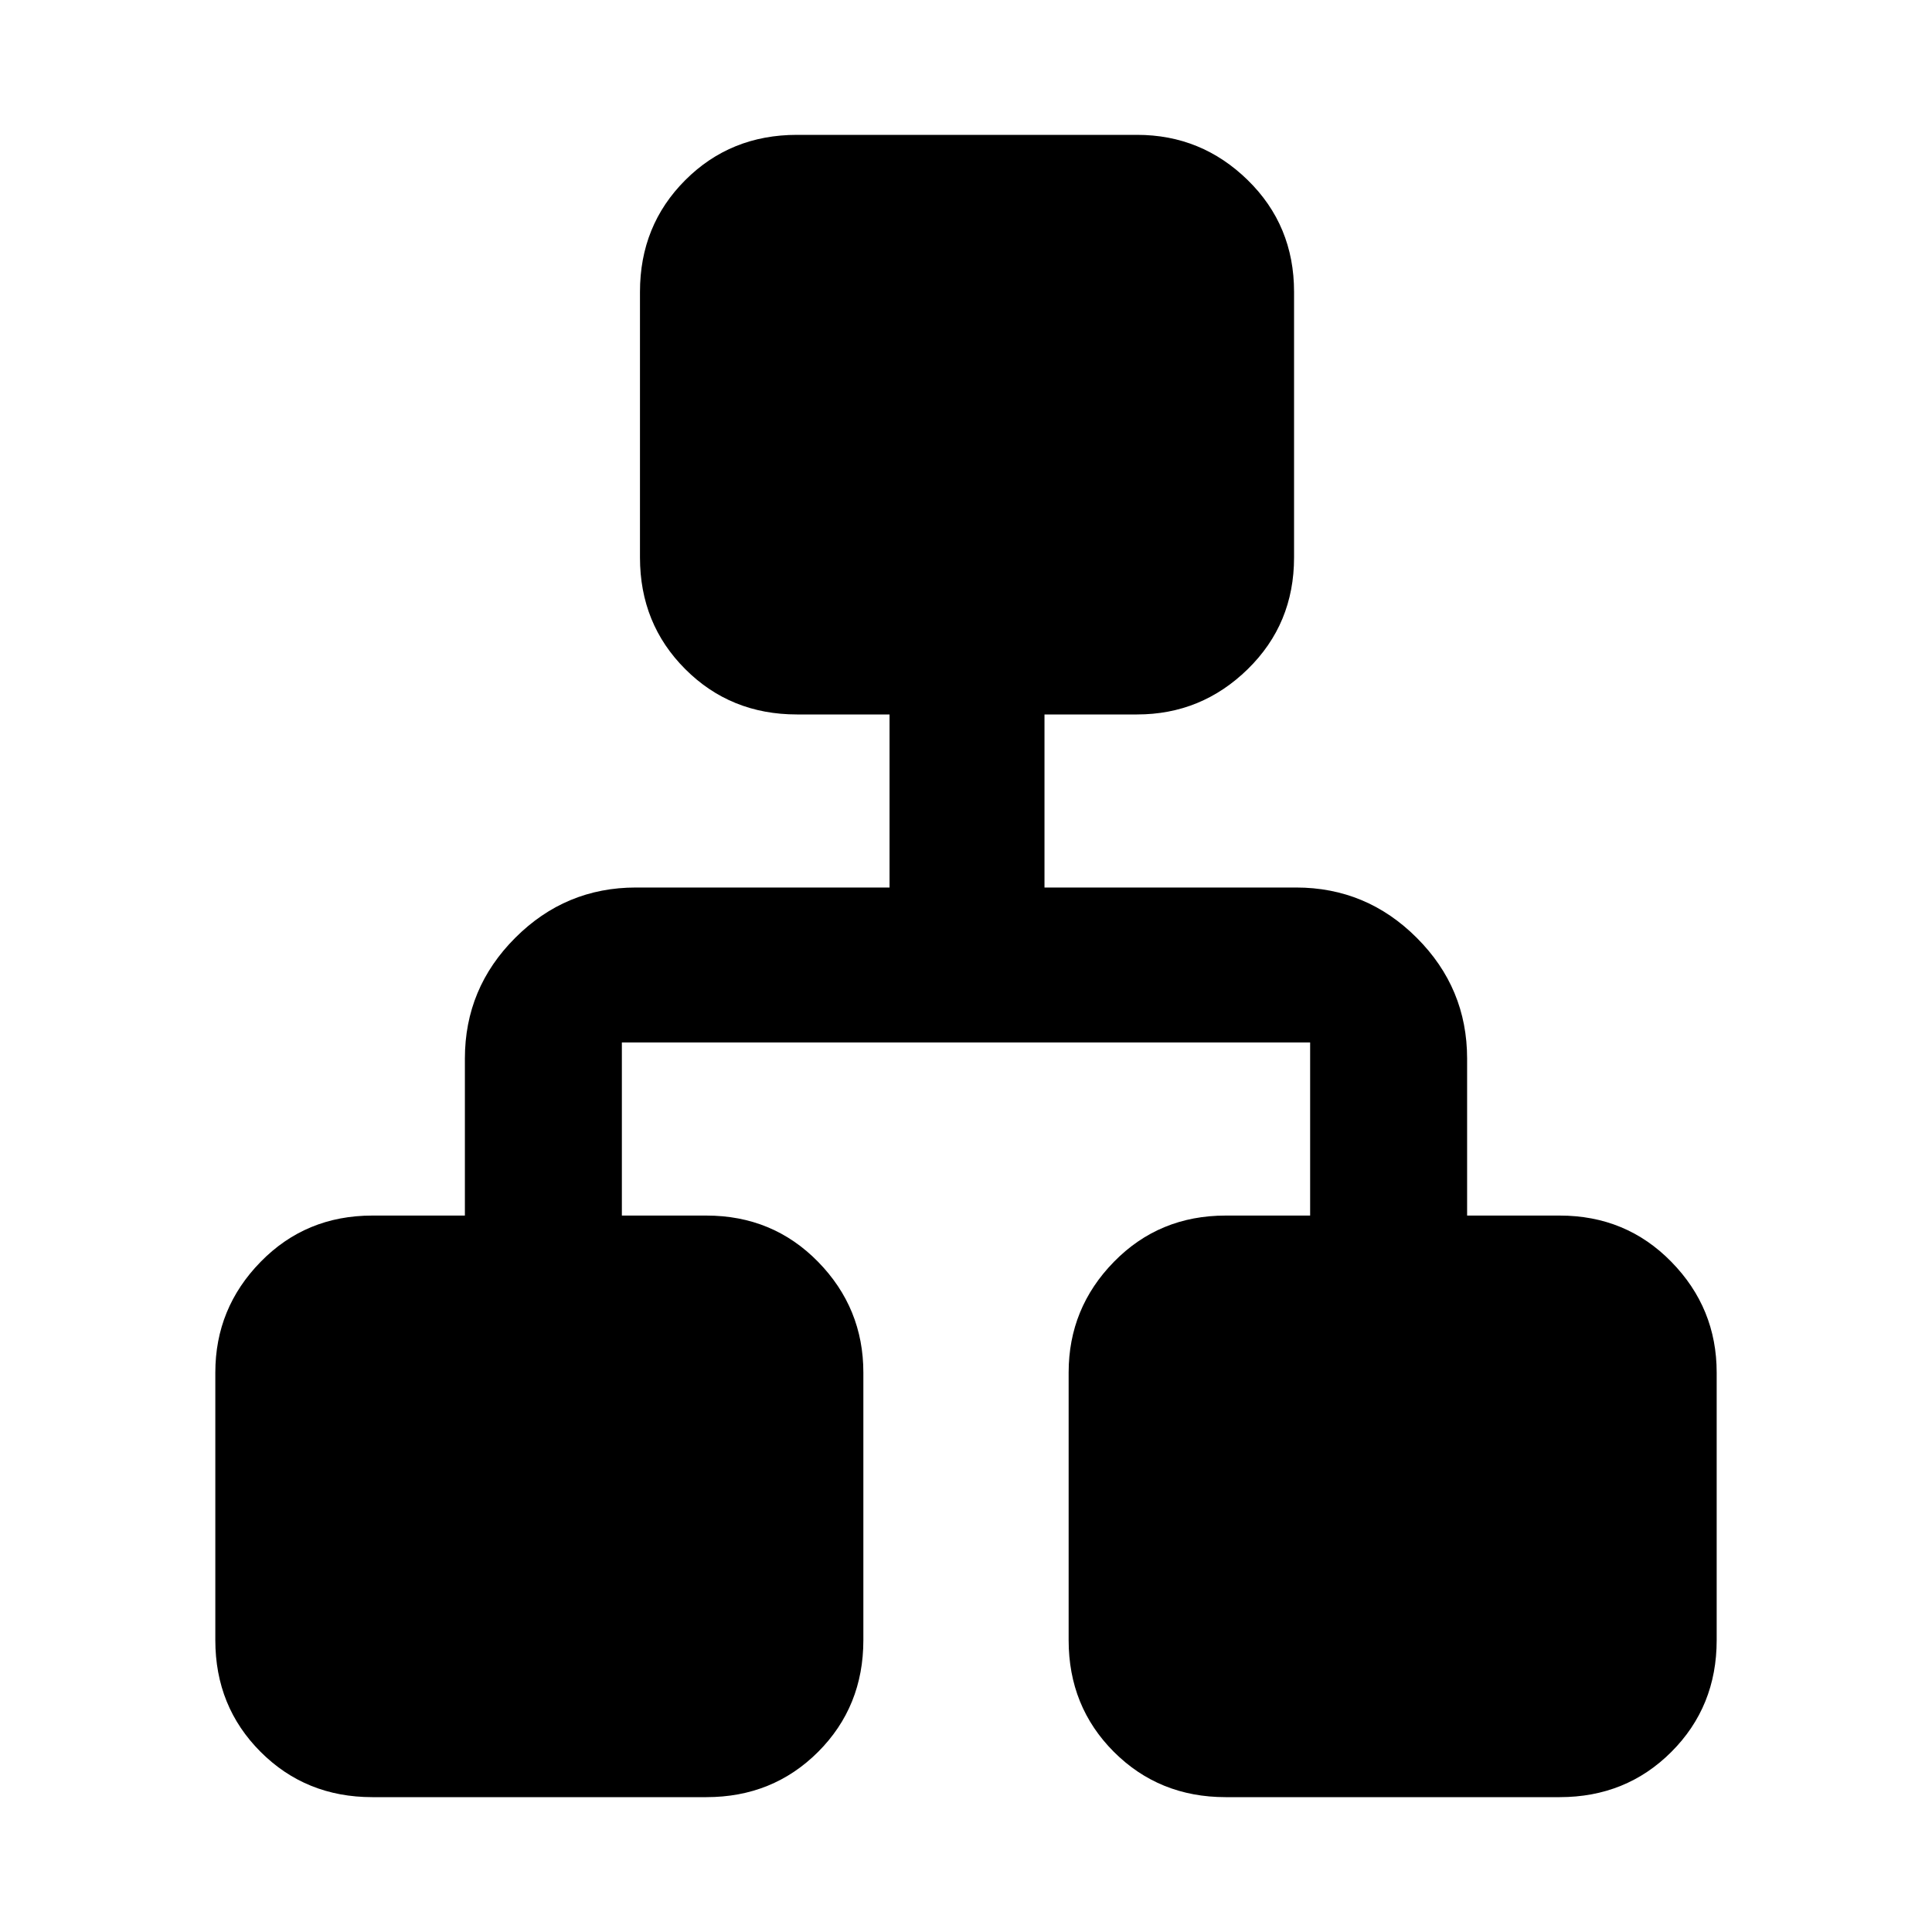 <svg xmlns="http://www.w3.org/2000/svg" height="40" width="40"><path d="M7.708 37.208q-1.375 0-2.312-.937-.938-.938-.938-2.313v-5.541q0-1.334.938-2.292.937-.958 2.312-.958h1.917v-3.25q0-1.459 1.042-2.5 1.041-1.042 2.5-1.042h5.25v-3.583H16.5q-1.375 0-2.312-.938-.938-.937-.938-2.312v-5.5q0-1.375.938-2.313.937-.937 2.312-.937h7.042q1.333 0 2.291.937.959.938.959 2.313v5.5q0 1.375-.959 2.312-.958.938-2.291.938h-1.917v3.583h5.208q1.459 0 2.5 1.042 1.042 1.041 1.042 2.5v3.25h1.917q1.375 0 2.312.958.938.958.938 2.292v5.541q0 1.375-.938 2.313-.937.937-2.312.937h-6.917q-1.375 0-2.313-.937-.937-.938-.937-2.313v-5.541q0-1.334.937-2.292.938-.958 2.313-.958h1.75v-3.584h-14.25v3.584h1.75q1.375 0 2.313.958.937.958.937 2.292v5.541q0 1.375-.937 2.313-.938.937-2.313.937Z"/></svg>